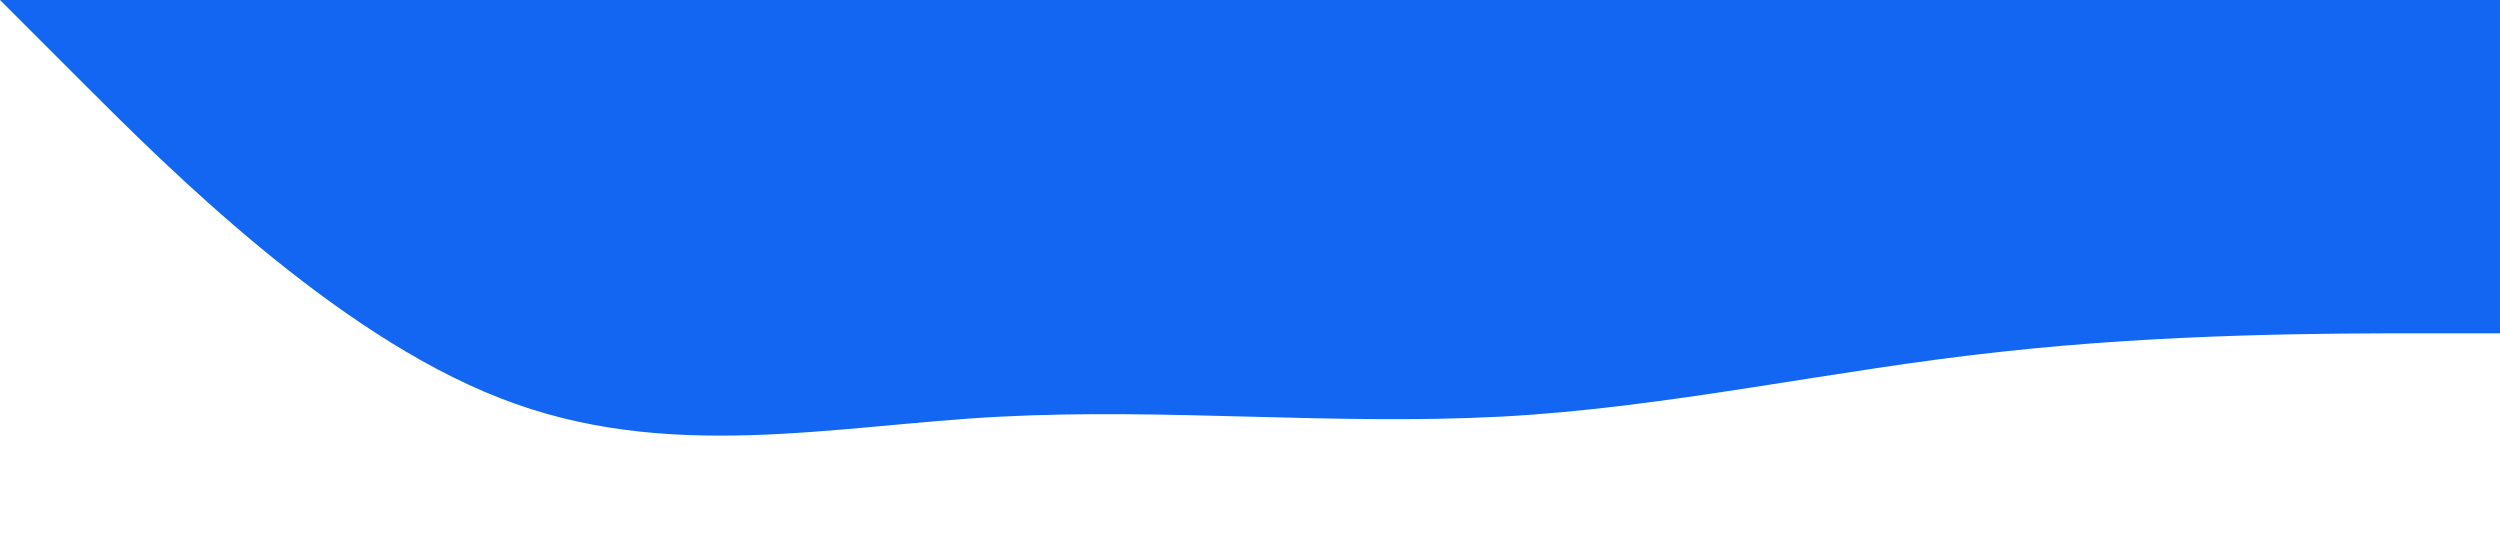 <?xml version="1.0" standalone="no"?><svg xmlns="http://www.w3.org/2000/svg" viewBox="0 0 1440 320"><path fill="#1266f1" fill-opacity="1" d="M0,0L48,48C96,96,192,192,288,229.3C384,267,480,245,576,240C672,235,768,245,864,240C960,235,1056,213,1152,202.7C1248,192,1344,192,1392,192L1440,192L1440,0L1392,0C1344,0,1248,0,1152,0C1056,0,960,0,864,0C768,0,672,0,576,0C480,0,384,0,288,0C192,0,96,0,48,0L0,0Z"></path></svg>
